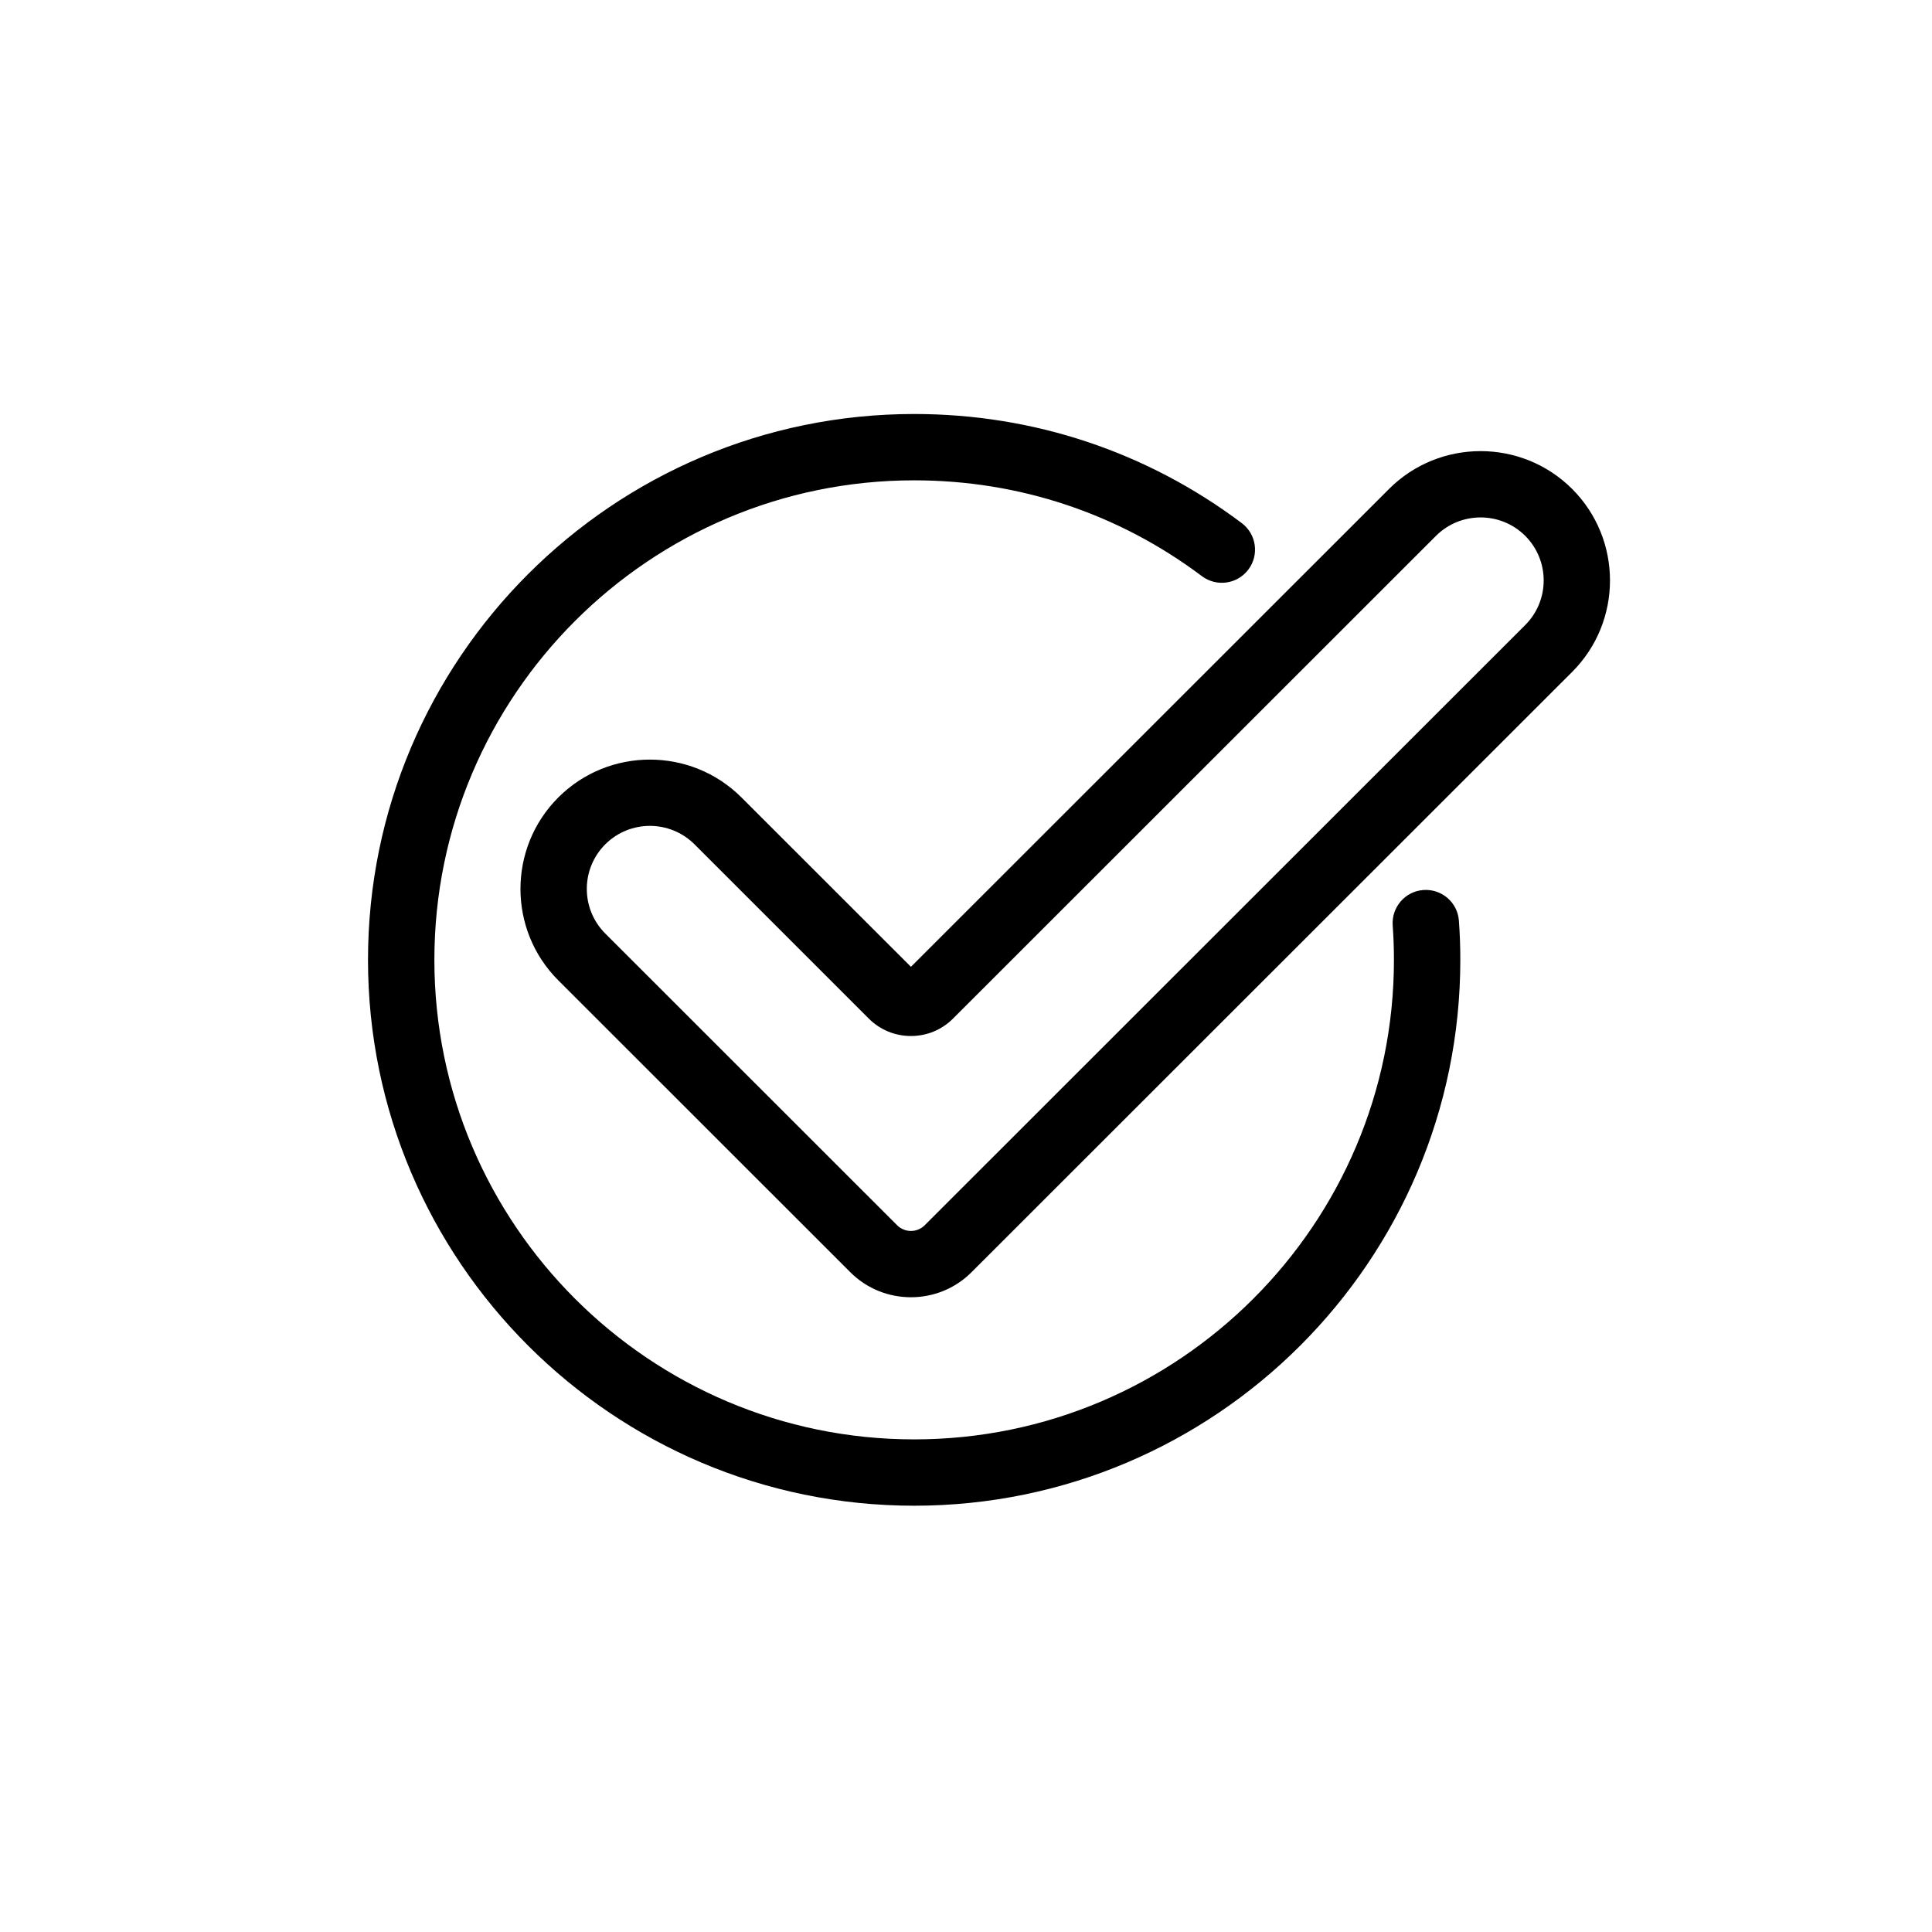 <?xml version="1.0" encoding="UTF-8"?>
<svg width="42px" height="42px" viewBox="0 0 42 42" version="1.1" xmlns="http://www.w3.org/2000/svg" xmlns:xlink="http://www.w3.org/1999/xlink">
    <!-- Generator: Sketch 50.2 (55047) - http://www.bohemiancoding.com/sketch -->
    <title>step-2</title>
    <desc>Created with Sketch.</desc>
    <defs></defs>
    <g id="Page-1" stroke="none" stroke-width="1" fill="none" fill-rule="evenodd">
        <g id="Канал-настройки-" transform="translate(-687, -660)">
            <g id="Уровень-и-опыт-Copy" transform="translate(647, 498)">
                <g id="Group-6" transform="translate(41, 78)">
                    <g id="step-2" transform="translate(0, 85)">
                        <path d="M30.715,19.015 C30.687,18.618 30.342,18.32 29.944,18.348 C29.547,18.376 29.248,18.722 29.276,19.119 C29.294,19.364 29.303,19.616 29.303,19.867 C29.303,25.615 24.624,30.291 18.873,30.291 C13.122,30.291 8.443,25.615 8.443,19.867 C8.443,14.118 13.122,9.442 18.873,9.442 C21.151,9.442 23.314,10.162 25.128,11.525 C25.447,11.764 25.899,11.7 26.138,11.382 C26.378,11.064 26.314,10.612 25.995,10.372 C23.929,8.82 21.466,8 18.873,8 C12.326,8 7,13.323 7,19.867 C7,26.41 12.326,31.733 18.873,31.733 C25.42,31.733 30.746,26.41 30.746,19.867 C30.746,19.581 30.736,19.295 30.715,19.015 Z M33.177,9.629 C32.08,8.533 30.294,8.533 29.197,9.629 L18.803,20.018 L15.118,16.335 C14.02,15.239 12.235,15.239 11.138,16.335 C10.04,17.432 10.04,19.217 11.138,20.313 L17.484,26.656 C17.847,27.02 18.325,27.201 18.803,27.201 C19.28,27.201 19.758,27.02 20.121,26.656 L33.177,13.607 C34.274,12.511 34.274,10.726 33.177,9.629 Z M32.157,12.588 L19.101,25.637 C18.937,25.801 18.669,25.801 18.504,25.637 L12.158,19.294 C11.623,18.759 11.623,17.89 12.158,17.355 C12.425,17.088 12.777,16.954 13.128,16.954 C13.479,16.954 13.83,17.088 14.098,17.355 L17.888,21.144 C18.132,21.388 18.457,21.522 18.803,21.522 C19.148,21.522 19.473,21.388 19.717,21.144 L30.217,10.649 C30.752,10.115 31.622,10.115 32.157,10.649 C32.692,11.184 32.692,12.053 32.157,12.588 Z" id="Shape" fill="#000000" fill-rule="nonzero"></path>
                    </g>
                </g>
            </g>
        </g>
    </g>
</svg>